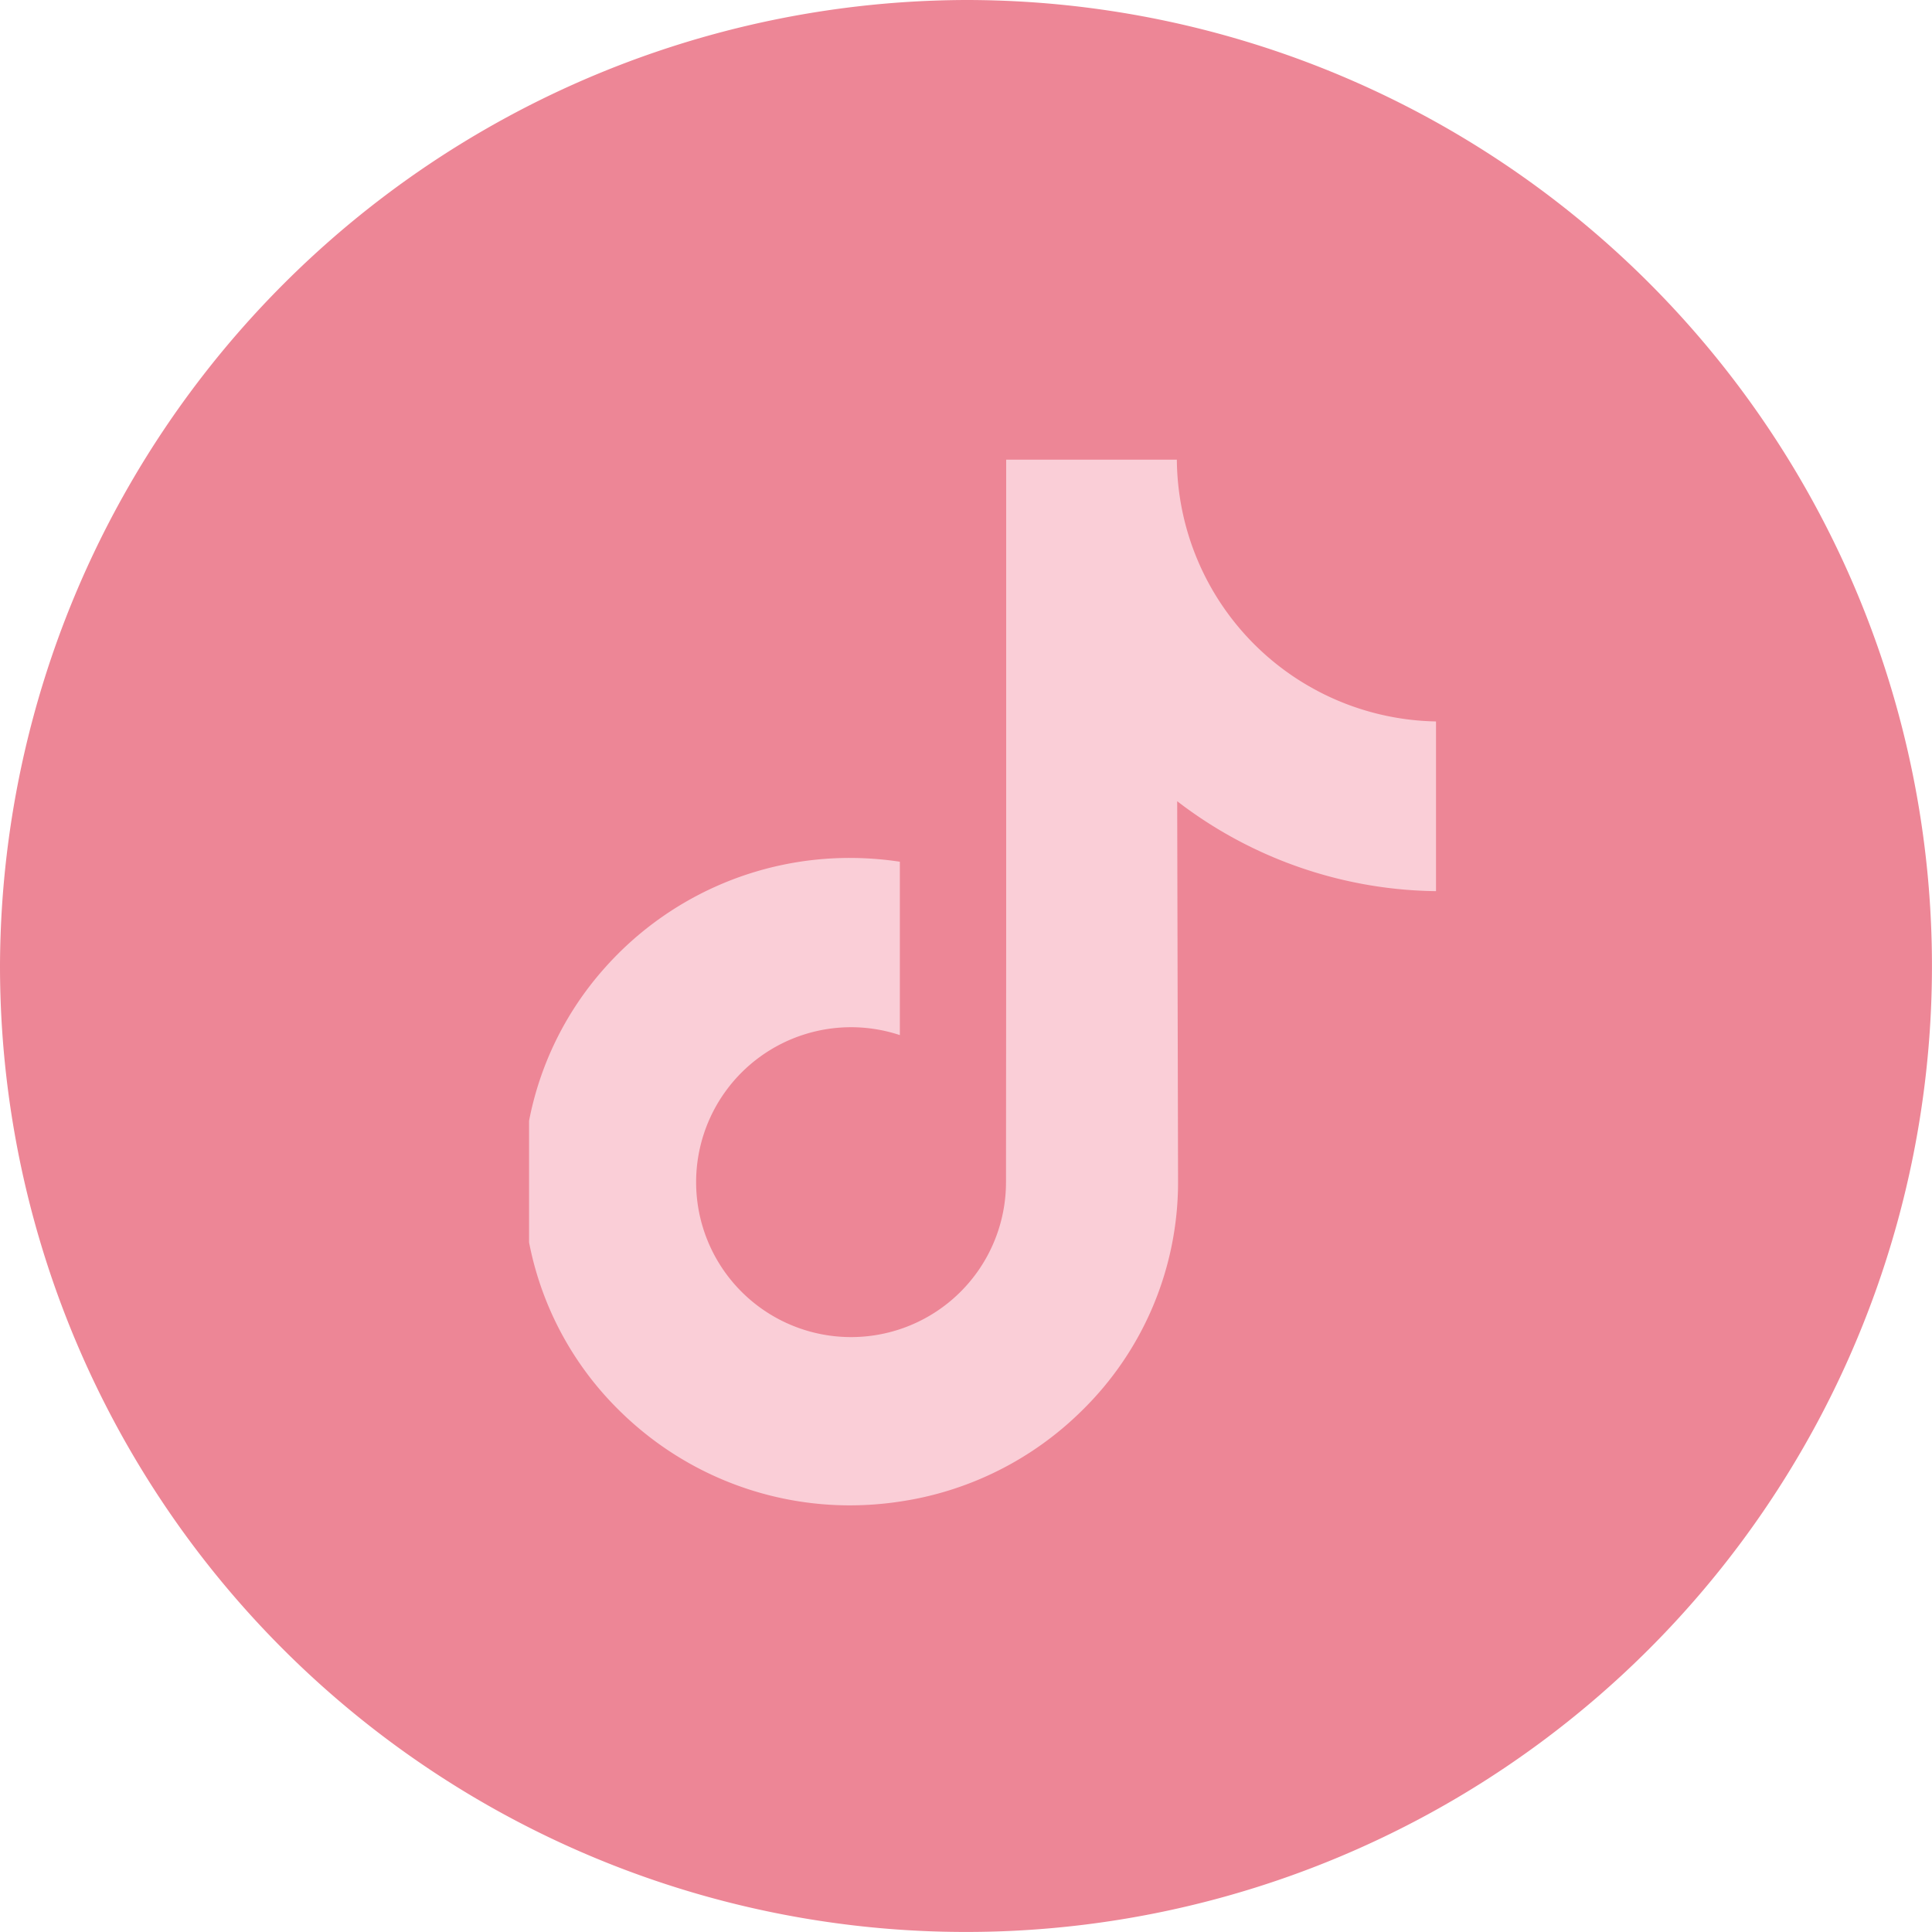 <svg xmlns="http://www.w3.org/2000/svg" xmlns:xlink="http://www.w3.org/1999/xlink" width="51.125" height="51.125" viewBox="0 0 51.125 51.125"><defs><style>.a{fill:#faced7;}.b{fill:#ED8696;}.c{clip-path:url(#a);}</style><clipPath id="a"><rect class="a" width="24" height="28" transform="translate(0.198 -0.211)"/></clipPath></defs><g transform="translate(-1057 -8799)"><path class="b" d="M25.563,0A25.562,25.562,0,1,1,0,25.562,25.638,25.638,0,0,1,25.563,0Z" transform="translate(1057 8799)"/><g transform="translate(699.802 8463.081)"><g transform="translate(371 348.13)"><g class="c" transform="translate(0 0)"><path class="a" d="M395.866,355.222a6.985,6.985,0,0,1-7-6.929H384.35v12.346l-.005,6.763a4.1,4.1,0,1,1-2.809-3.881v-4.588a8.91,8.91,0,0,0-1.3-.1,8.664,8.664,0,0,0-6.51,2.911,8.491,8.491,0,0,0,.383,11.708,8.8,8.8,0,0,0,.816.713,8.666,8.666,0,0,0,5.311,1.8,8.876,8.876,0,0,0,1.3-.1,8.635,8.635,0,0,0,4.824-2.413,8.458,8.458,0,0,0,2.538-6.02l-.023-10.1a11.451,11.451,0,0,0,7.006,2.381v-4.5s-.012,0-.013,0Zm0,0" transform="translate(-371.526 -348.341)"/></g></g></g></g></svg>